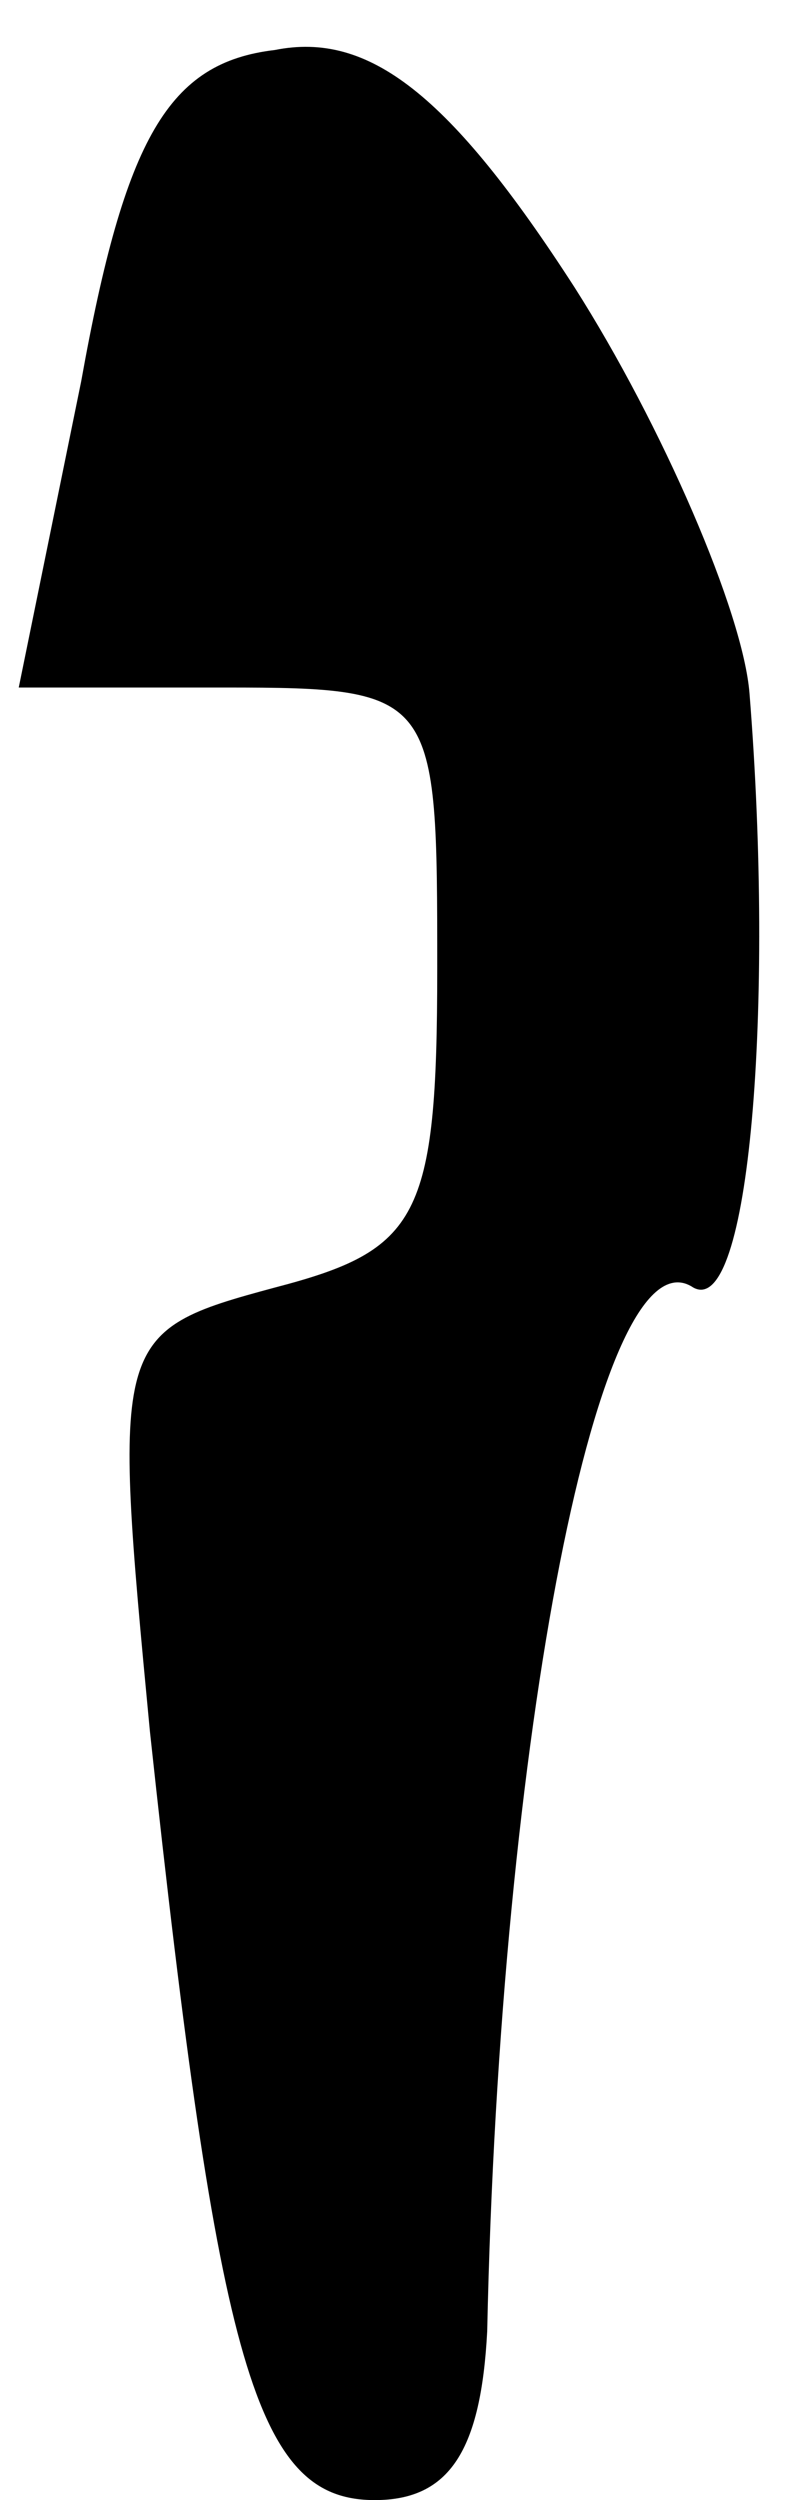 <?xml version="1.0" standalone="no"?>
<!DOCTYPE svg PUBLIC "-//W3C//DTD SVG 20010904//EN"
 "http://www.w3.org/TR/2001/REC-SVG-20010904/DTD/svg10.dtd">
<svg version="1.0" xmlns="http://www.w3.org/2000/svg"
 width="13pt" height="40pt" viewBox="0 0 13 40"
 preserveAspectRatio="xMidYMid meet">
<g transform="translate(0,40) scale(0.1,-0.1)"
fill="#000000" stroke="none">
<path fill="#000000" stroke="none" d="M44 392 c-17 -2 -24 -14 -31 -53 l-10
-49 33 0 c34 0 34 -1 34 -45 0 -40 -3 -45 -26 -51 -26 -7 -26 -8 -20 -71 11
-102 17 -123 36 -123 12 0 17 8 18 27 2 95 18 177 33 167 9 -5 13 45 9 95 -1
13 -14 43 -28 65 -20 31 -33 41 -48 38z"/>
</g>
</svg>
